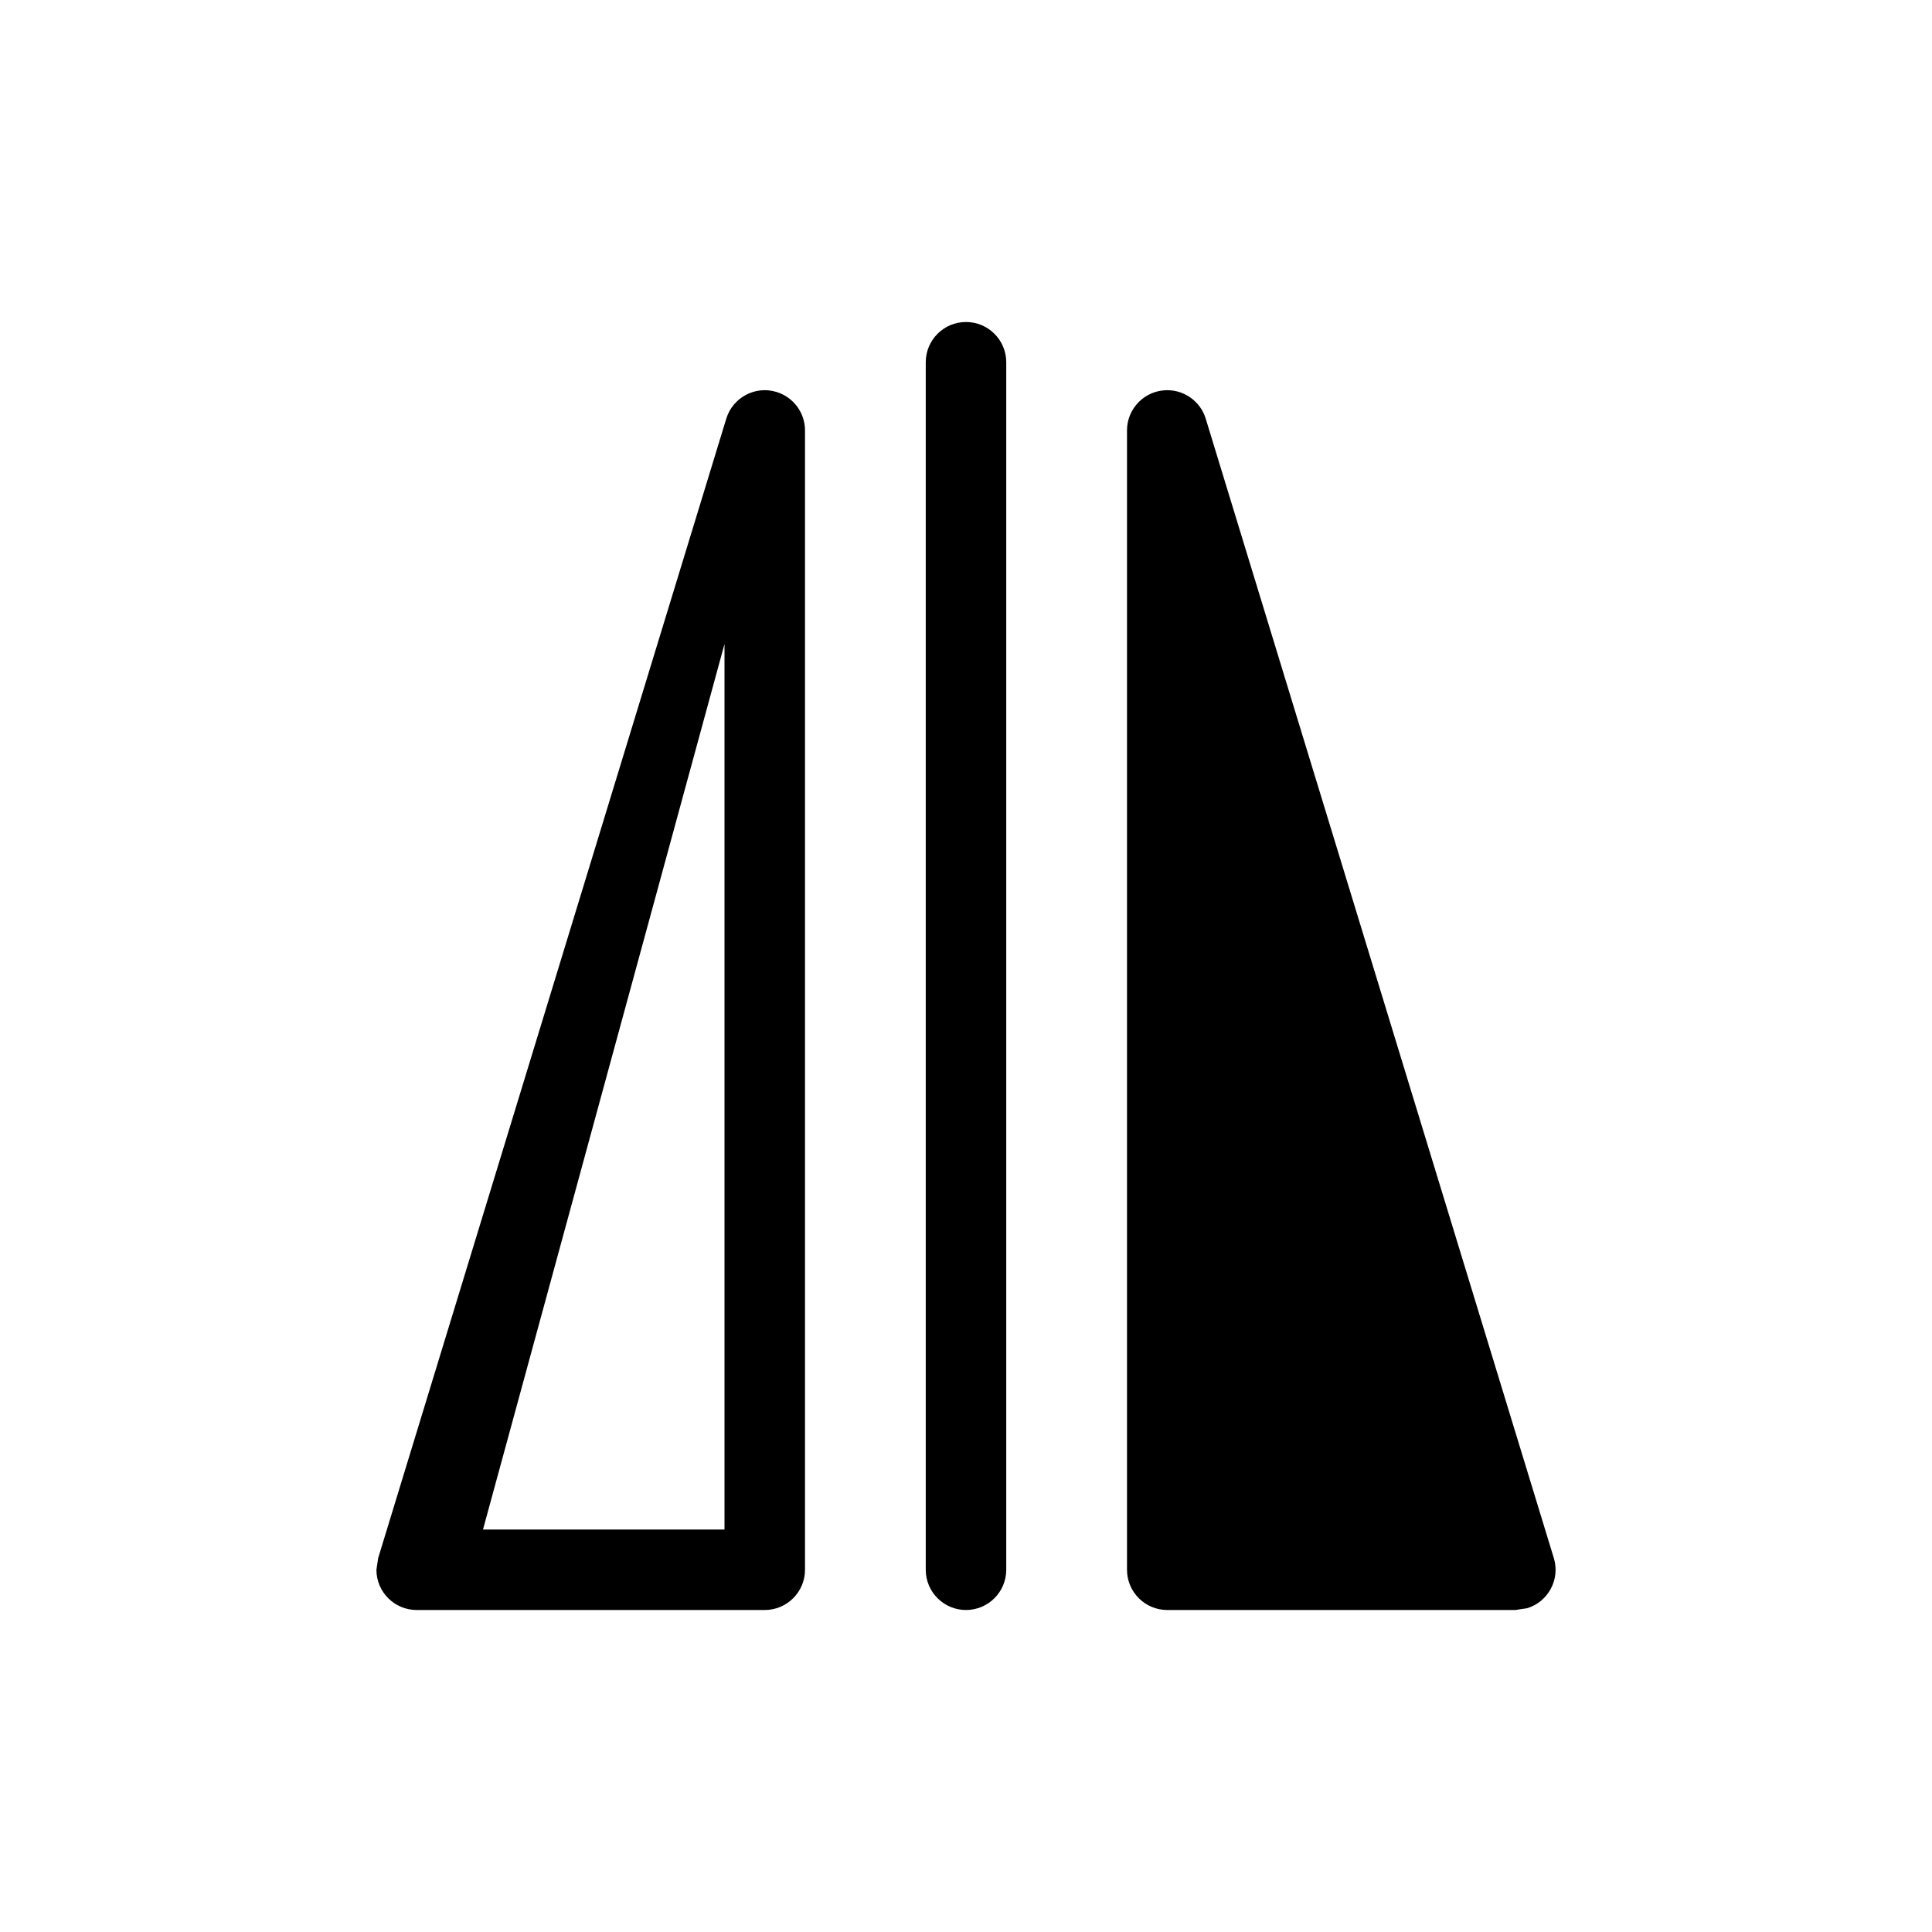 <svg xmlns="http://www.w3.org/2000/svg" width="24" height="24"><path fill-rule="evenodd" d="M10 5.347v14.153c0 .276-.224.5-.5.5h-4.324c-.276 0-.5-.224-.5-.5l.022-.146 4.324-14.153c.081-.264.36-.413.624-.332.21.064.354.258.354.478zm-1 2.653l-3 11h3v-11zm5.978-2.799l4.324 14.153c.081.264-.068.544-.332.624l-.146.022h-4.324c-.276 0-.5-.224-.5-.5v-14.153c0-.276.224-.5.5-.5.22 0 .414.144.478.354zm-2.978-1.201c.276 0 .5.224.5.5v15c0 .276-.224.5-.5.5s-.5-.224-.5-.5v-15c0-.276.224-.5.5-.5z"/></svg>